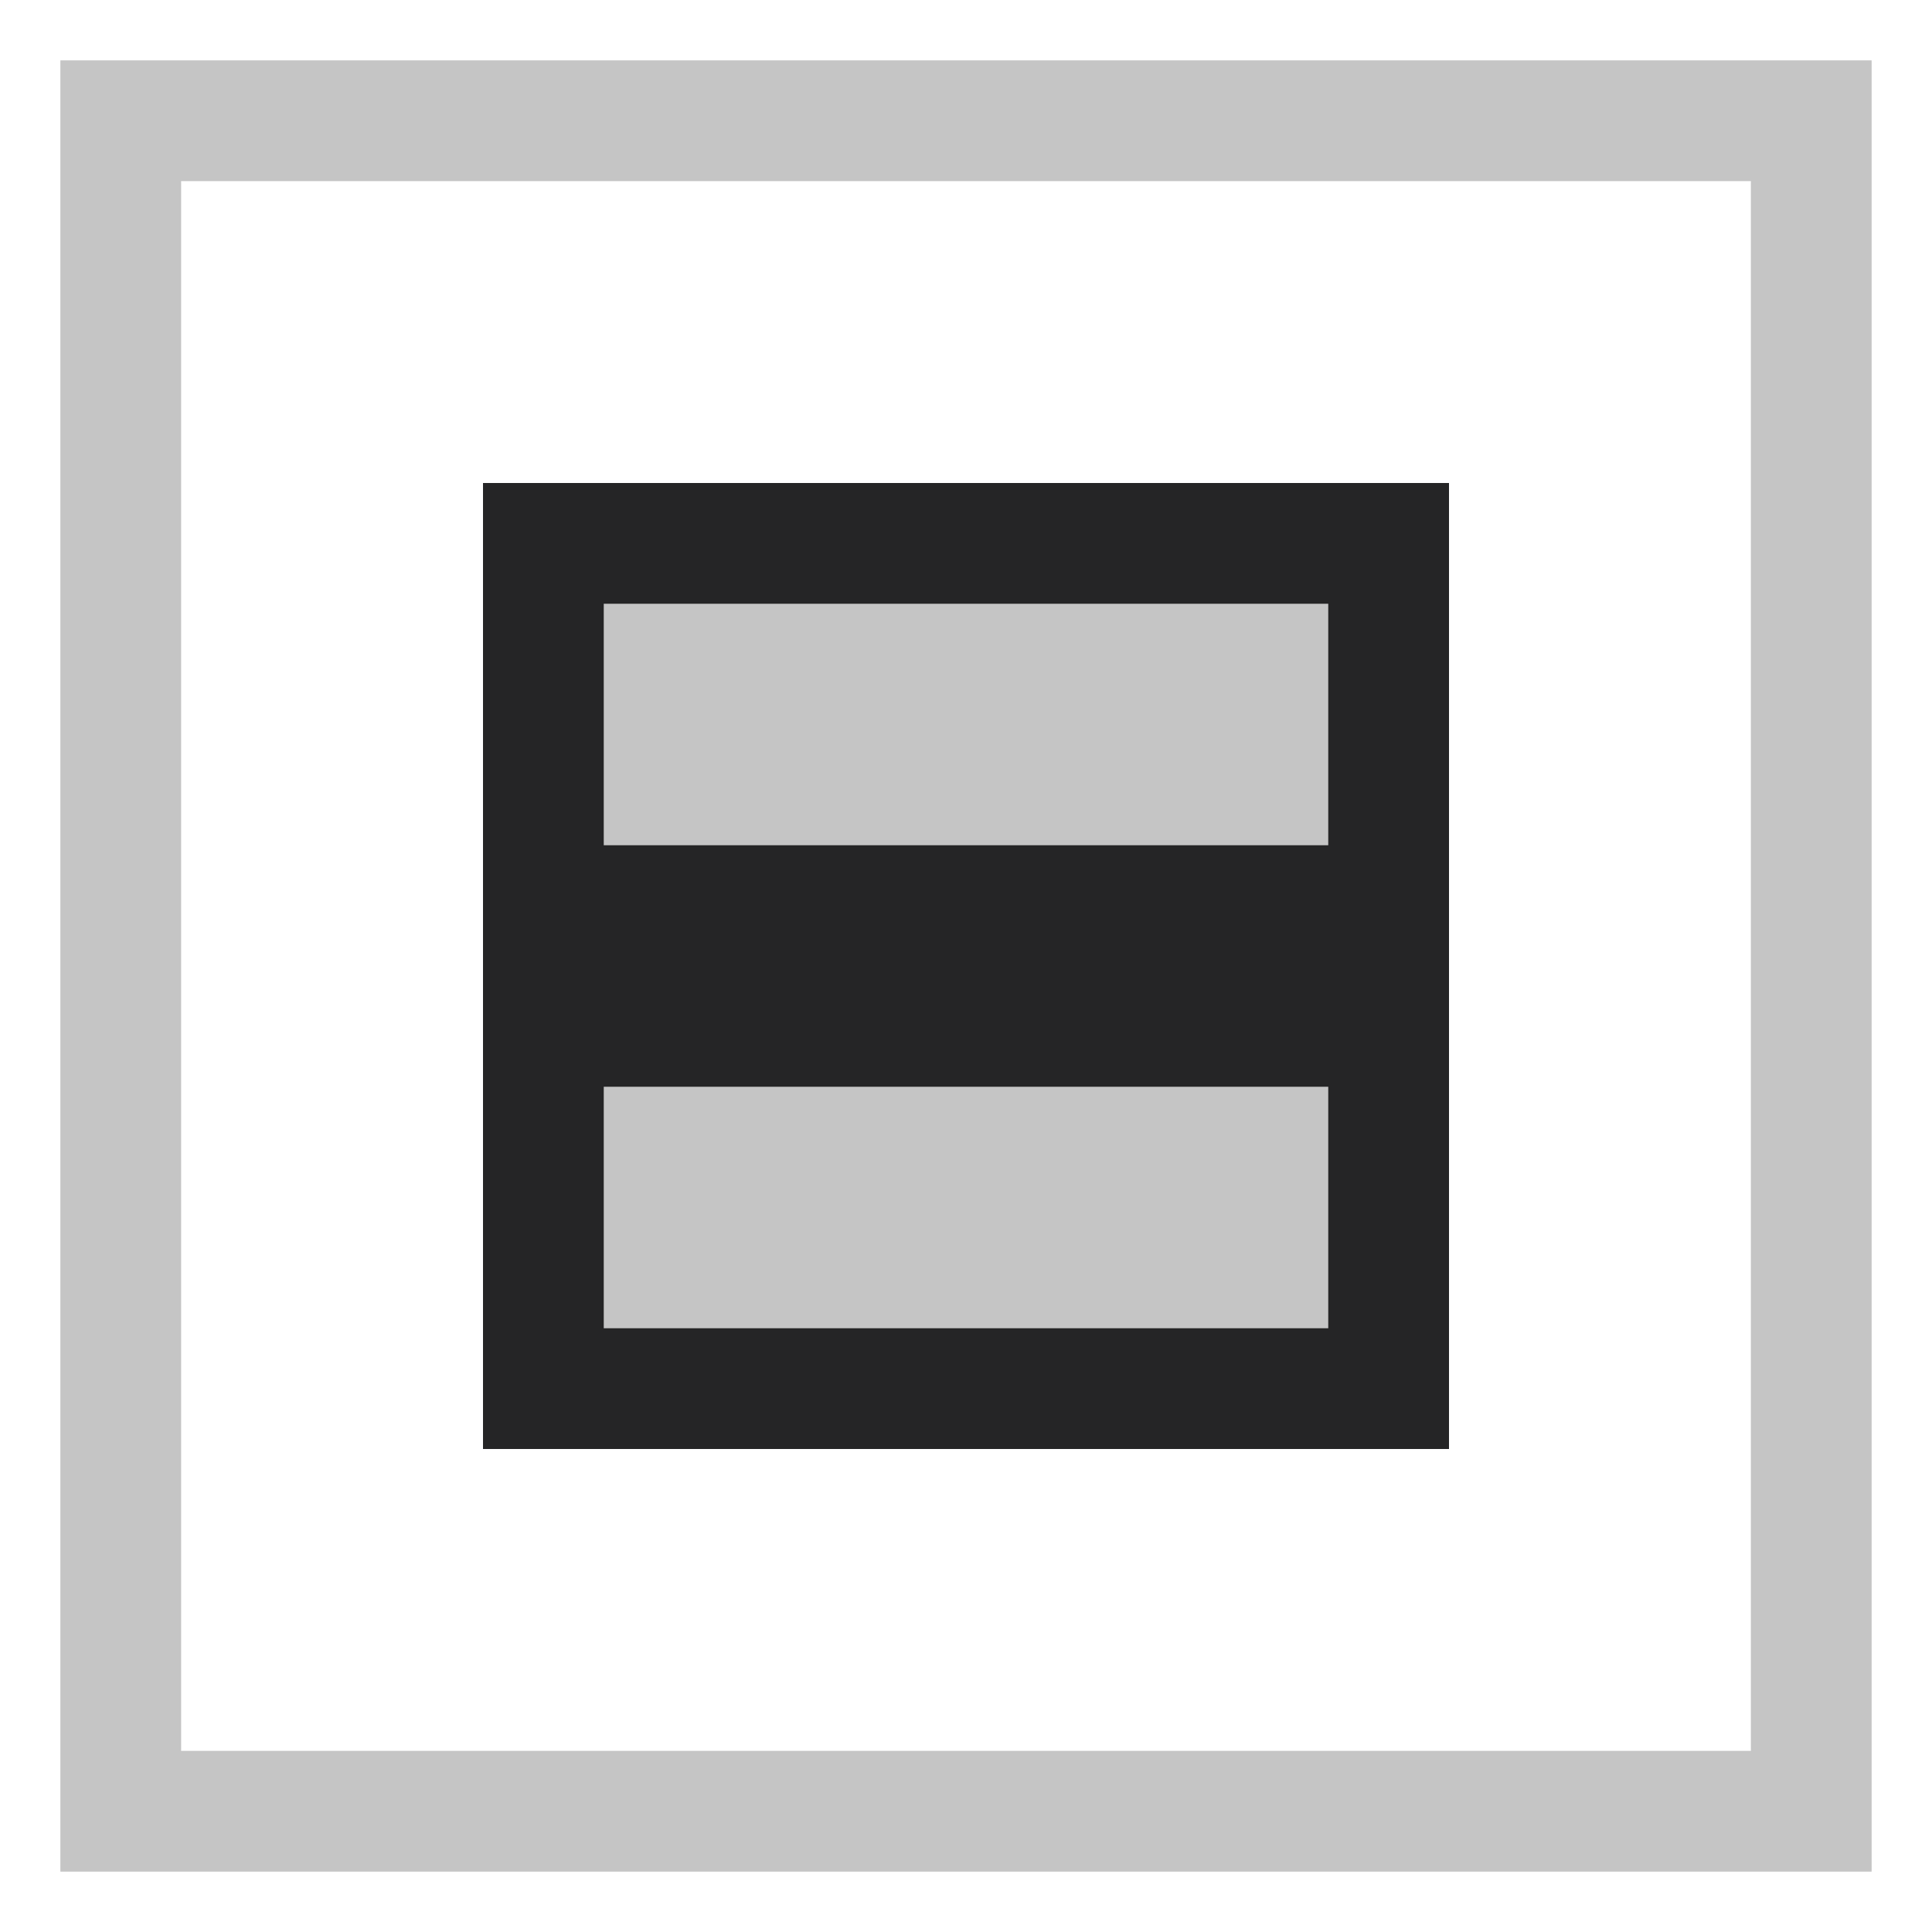 <svg xmlns="http://www.w3.org/2000/svg" viewBox="0 0 16 16">
  <style>
    .st0 {
      opacity: 0;
    }
    .st0,
    .st1 {
      fill: #252526;
    }
    .st2 {
      fill: #c5c5c5;
    }
  </style>
  <g id="outline"><path class="st0" d="M0 0h16v16H0z"/><path class="st1" d="M12 4v8H4V4h8z"/></g><path class="st2" d="M5 9h6v2H5V9zm0-4v2h6V5H5z" id="icon_x5F_bg"/>
  <rect fill="#000000" x="1" y="1" width="14" height="14" fill-opacity="0" stroke="#c5c5c5"></rect>
</svg>